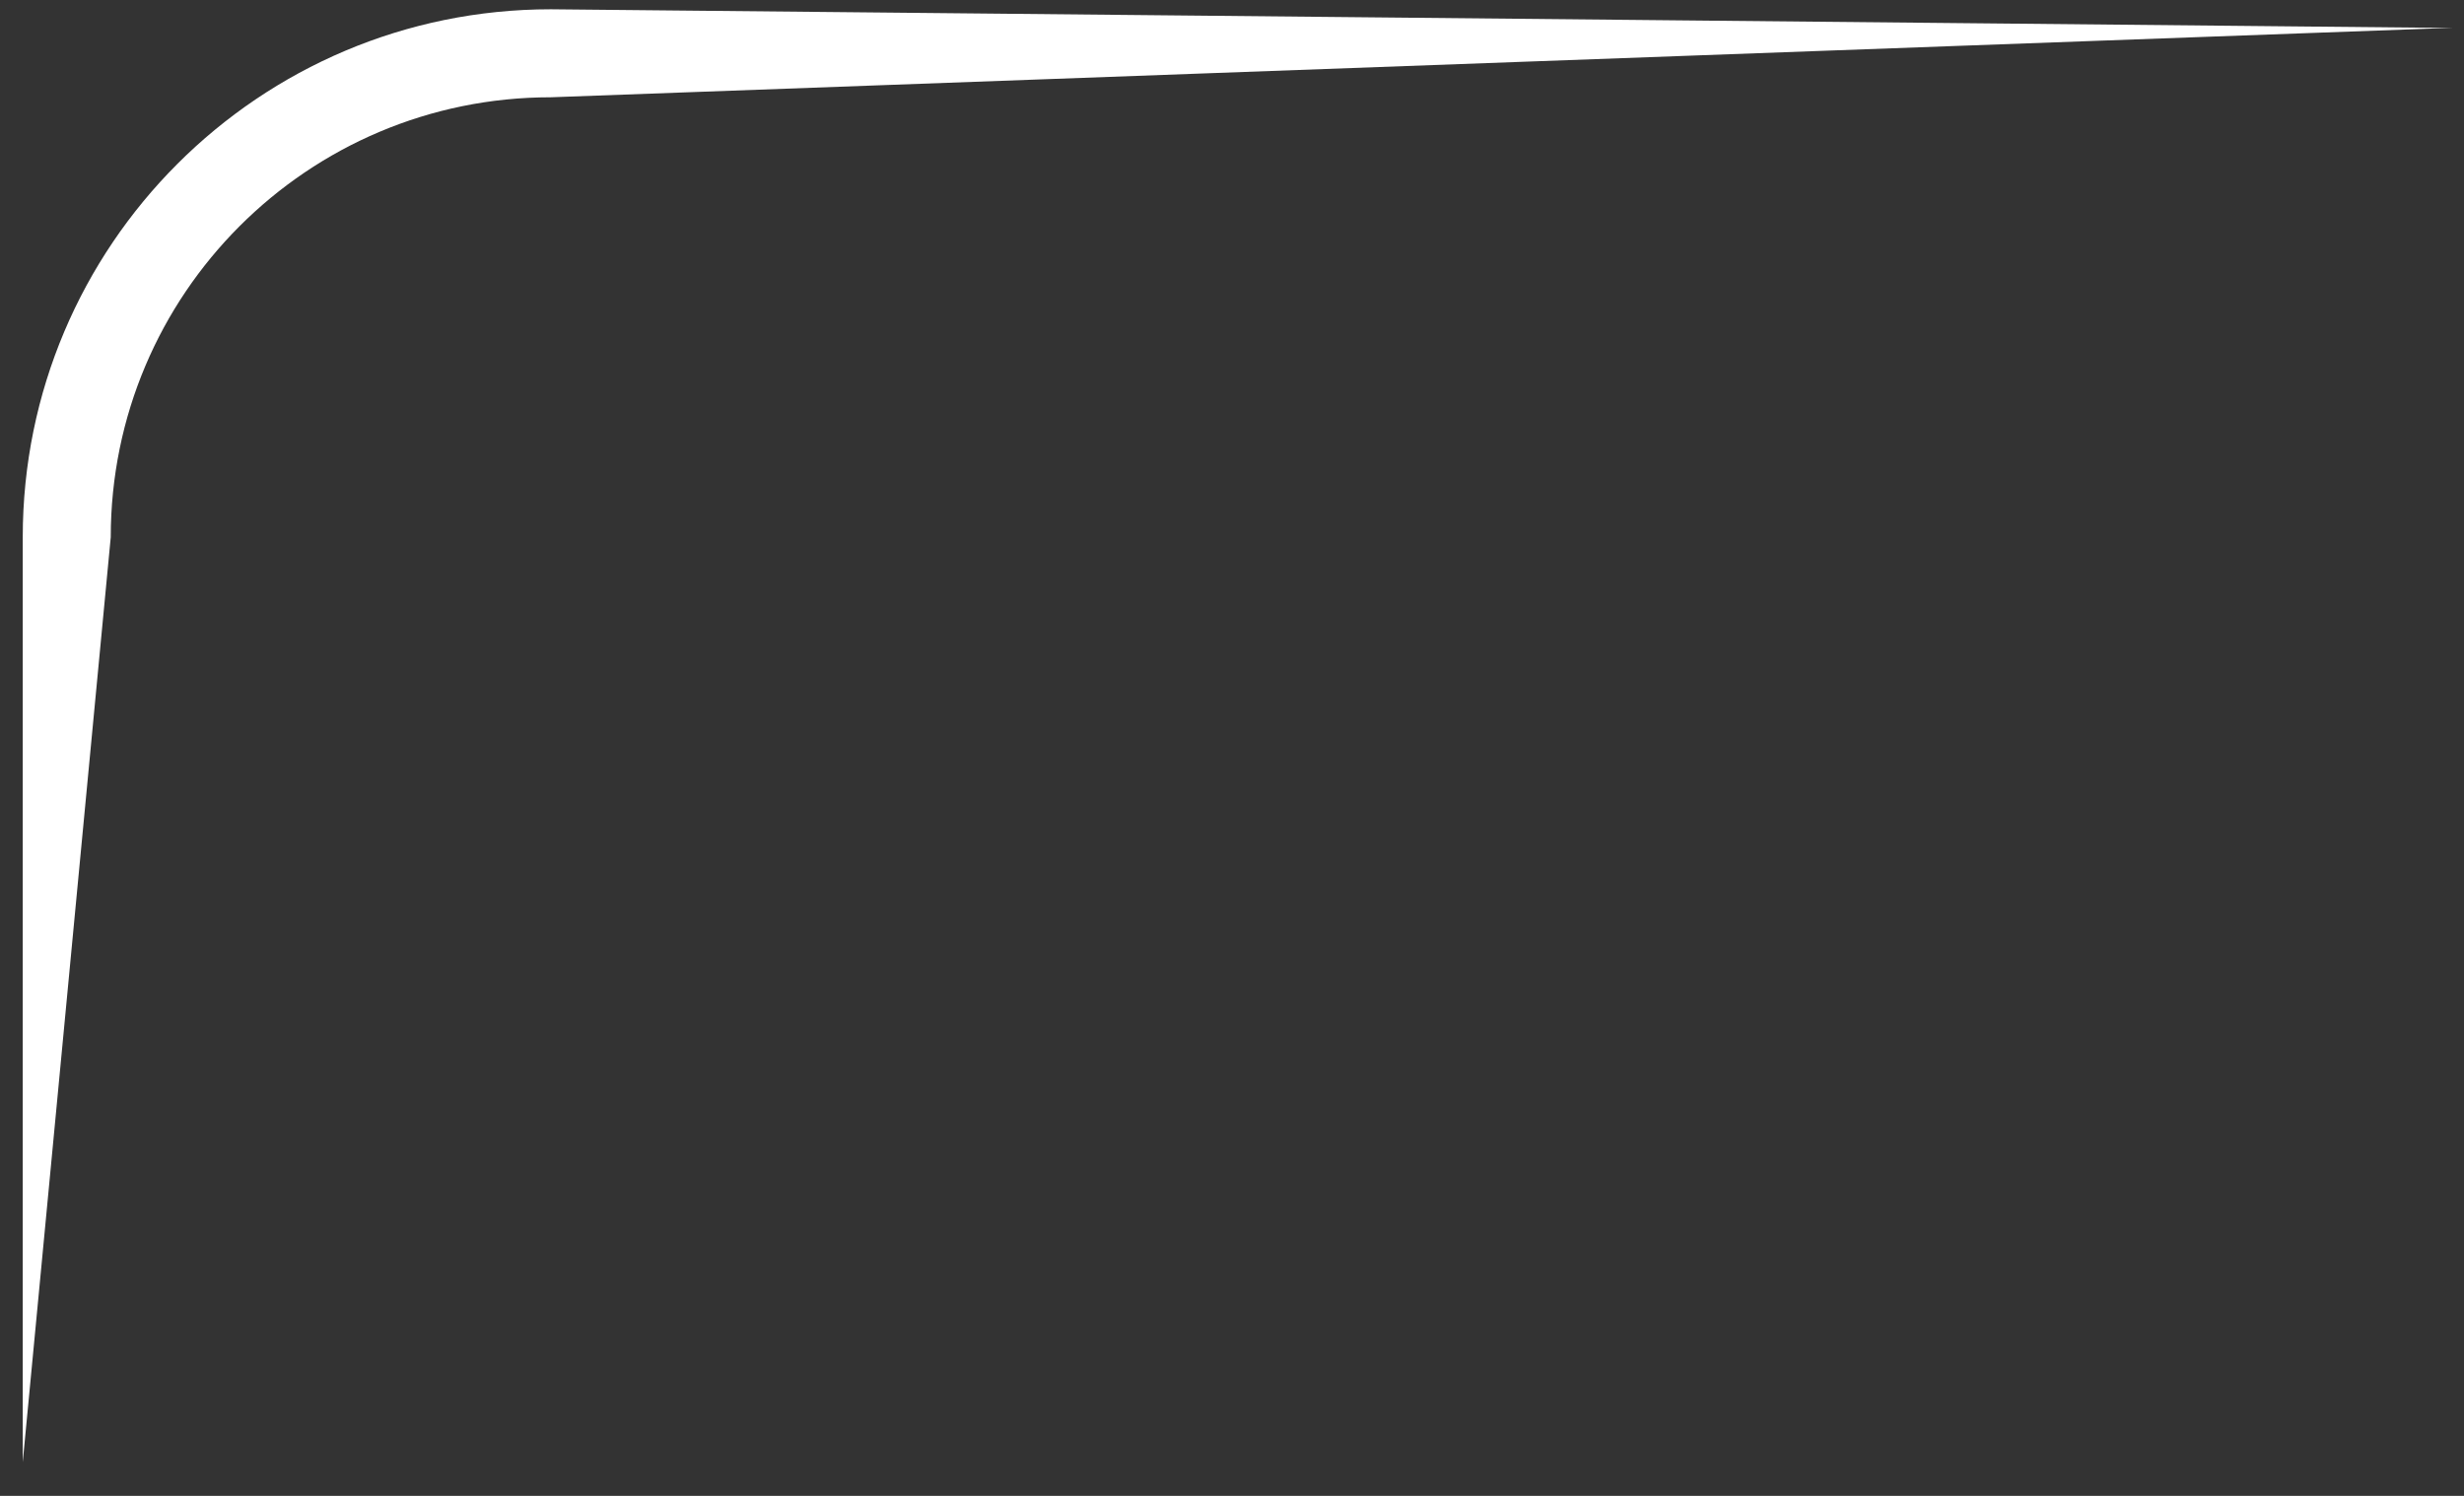 <svg width="56" height="34" viewBox="0 0 56 34" fill="none" xmlns="http://www.w3.org/2000/svg">
<rect x="0" y="0" width="56" height="34" fill="#333333" stroke="none"/>
<path id="Vector 6 (Stroke)" fill-rule="evenodd" clip-rule="evenodd" d="M0.517 33.234V12.211C0.517 5.583 5.889 0.211 12.517 0.211L55.372 0.632H55.743L12.517 2.211C6.994 2.211 2.517 6.688 2.517 12.211L0.517 33.234Z" fill="white"/>
</svg>
